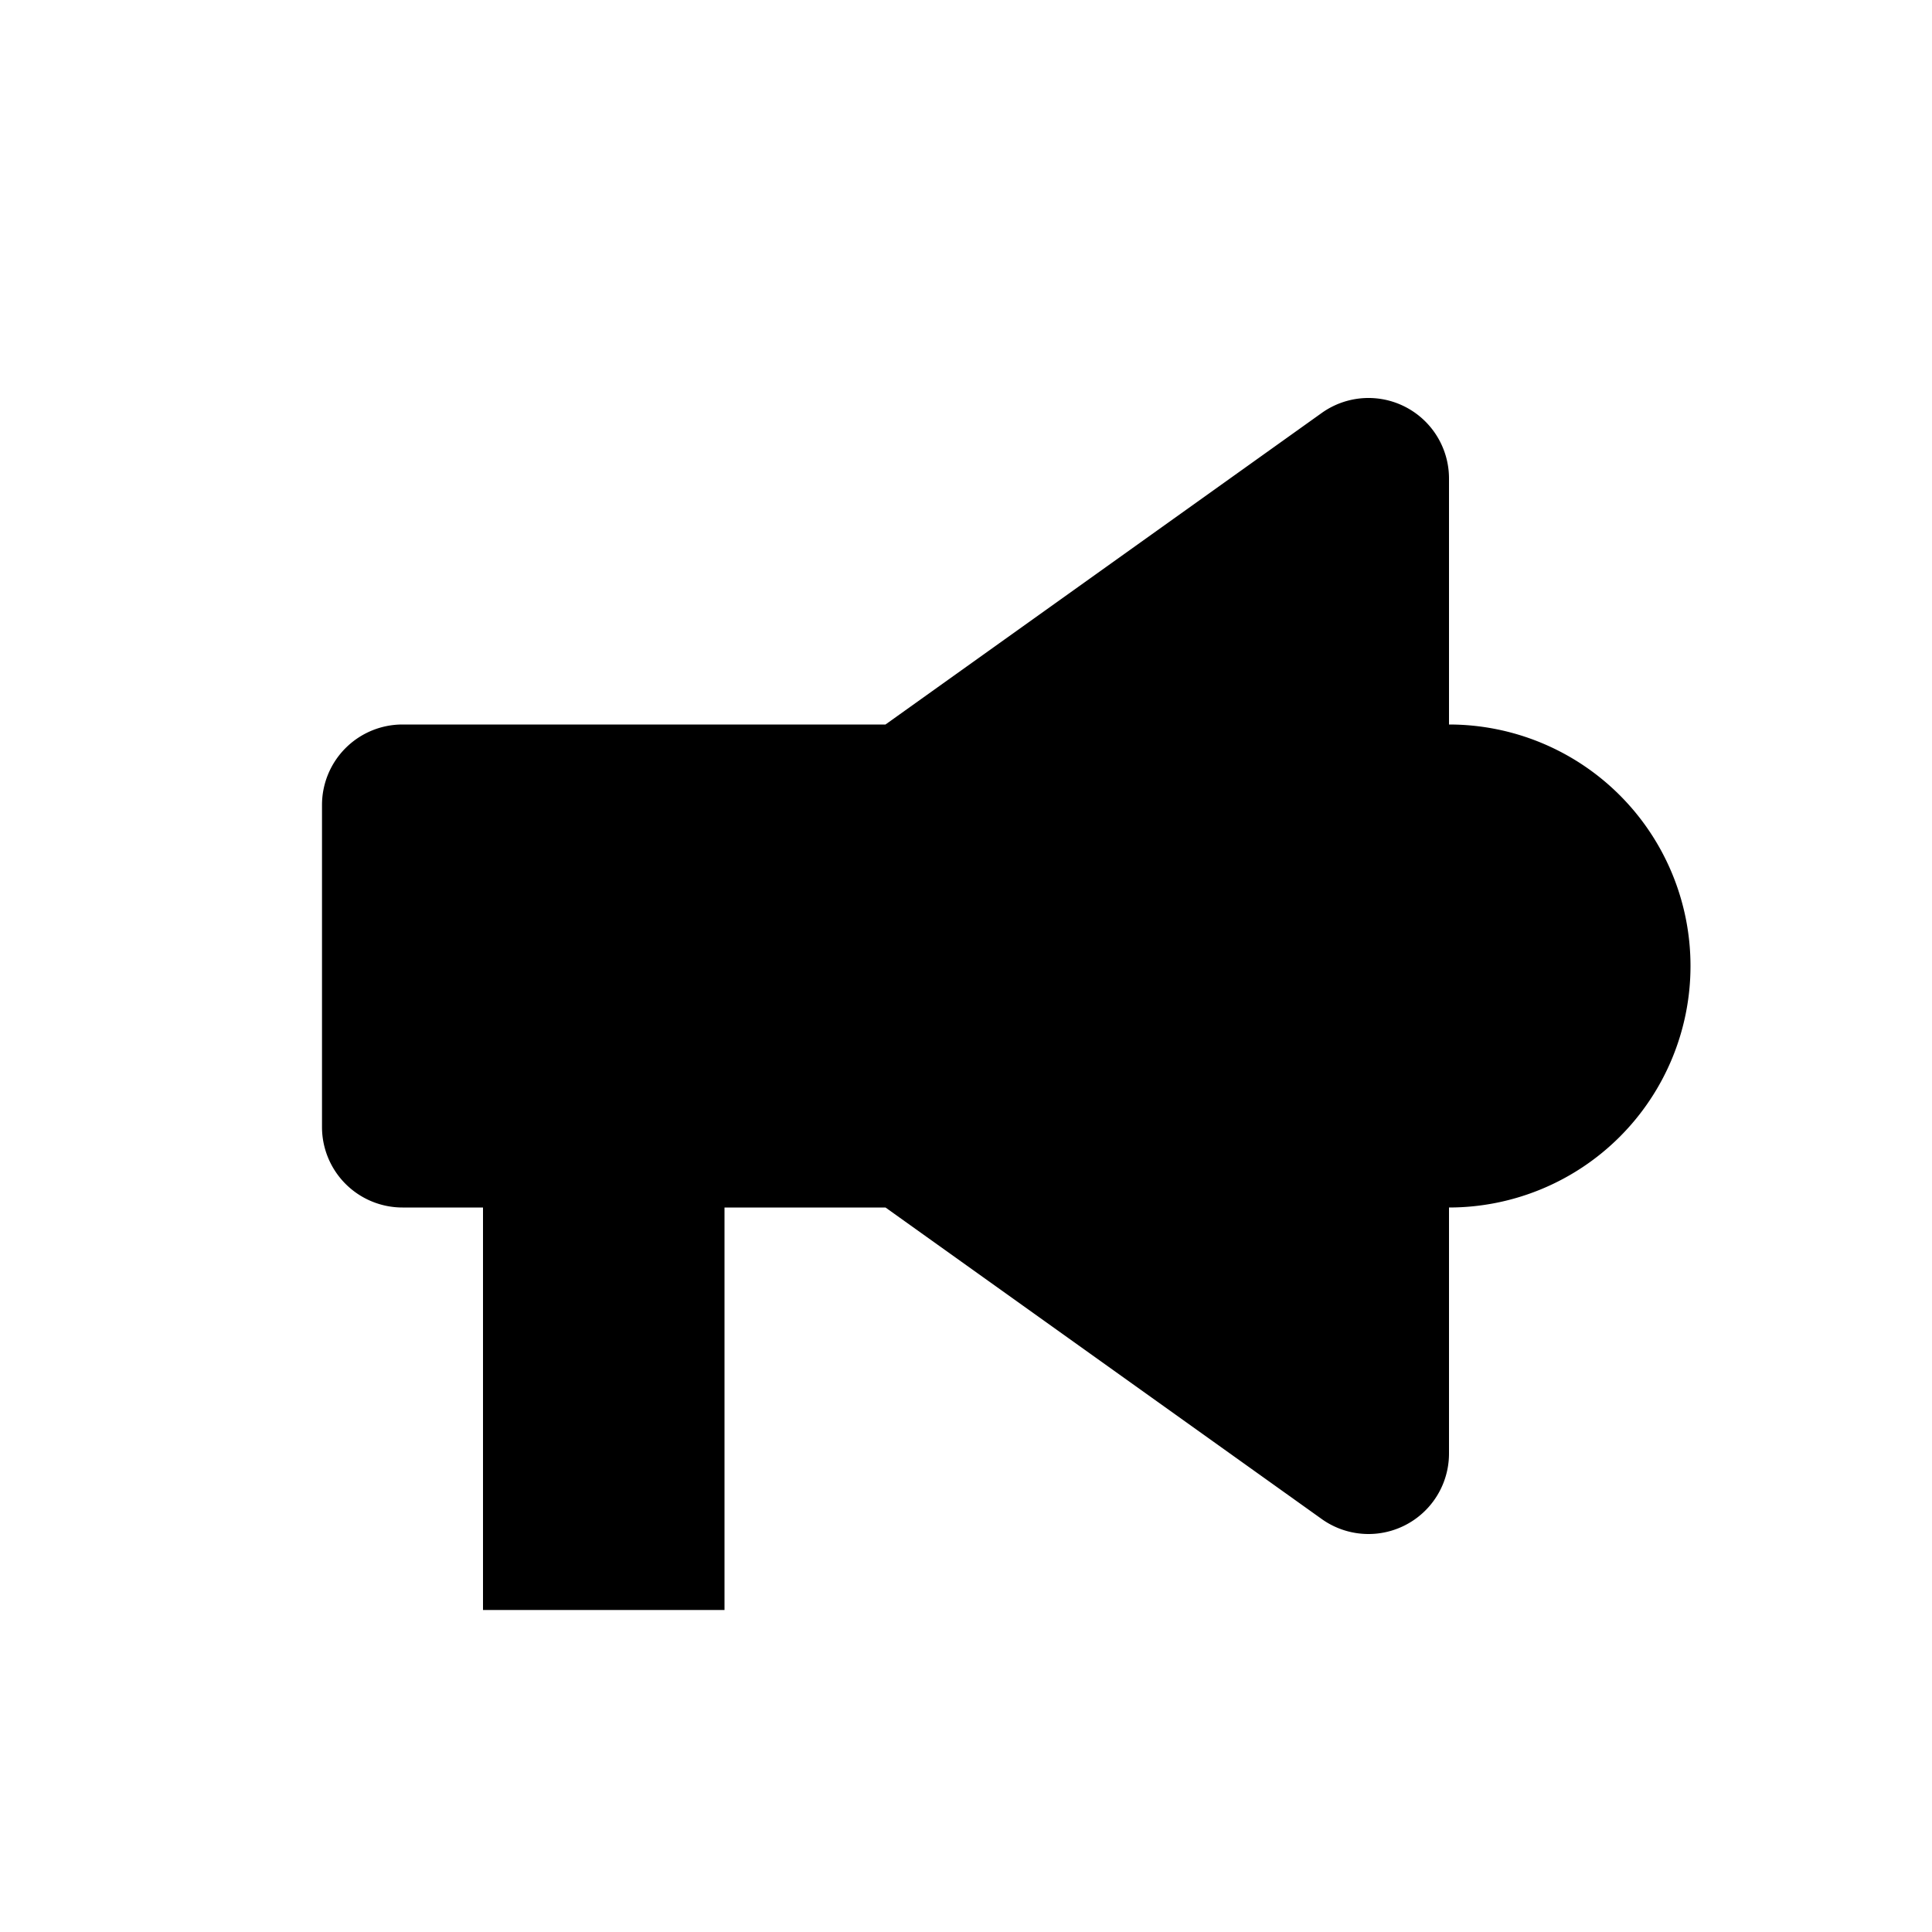 <svg xmlns="http://www.w3.org/2000/svg" width="24" height="24" fill="currentColor" viewBox="0 0 24 24">
  <path d="M11 9H5a1 1 0 0 0-1 1v4a1 1 0 0 0 1 1h6m0-6v6m0-6 5.419-3.87A1 1 0 0 1 18 5.942v12.114a1 1 0 0 1-1.581.814L11 15m7 0a3 3 0 0 0 0-6M6 15h3v5H6v-5Z"/>
</svg>
